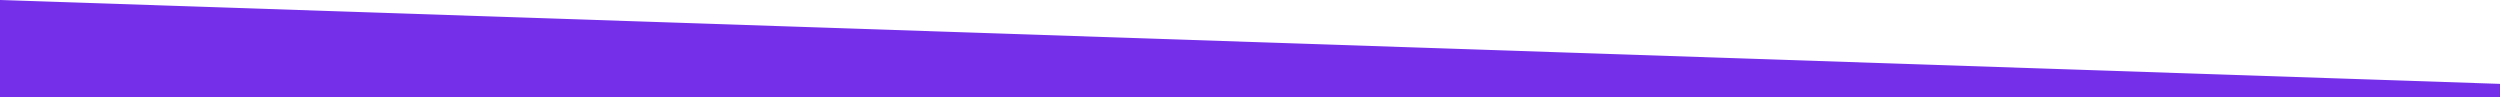<svg width="1440" height="56" viewBox="0 0 1440 56" fill="none" xmlns="http://www.w3.org/2000/svg">
  <g clip-path="url(#clip0_35_307)">
    <path d="M0 0L1440 48.309V56L0 56V0Z" fill="#752FE9"/>
    <rect y="55.611" width="1440" height="164.111" fill="#752FE9"/>
  </g>
  <defs>
    <clipPath id="clip0_35_307">
      <rect width="1440" height="56" fill="white" transform="translate(1440 56) rotate(-180)"/>
    </clipPath>
  </defs>
</svg>
